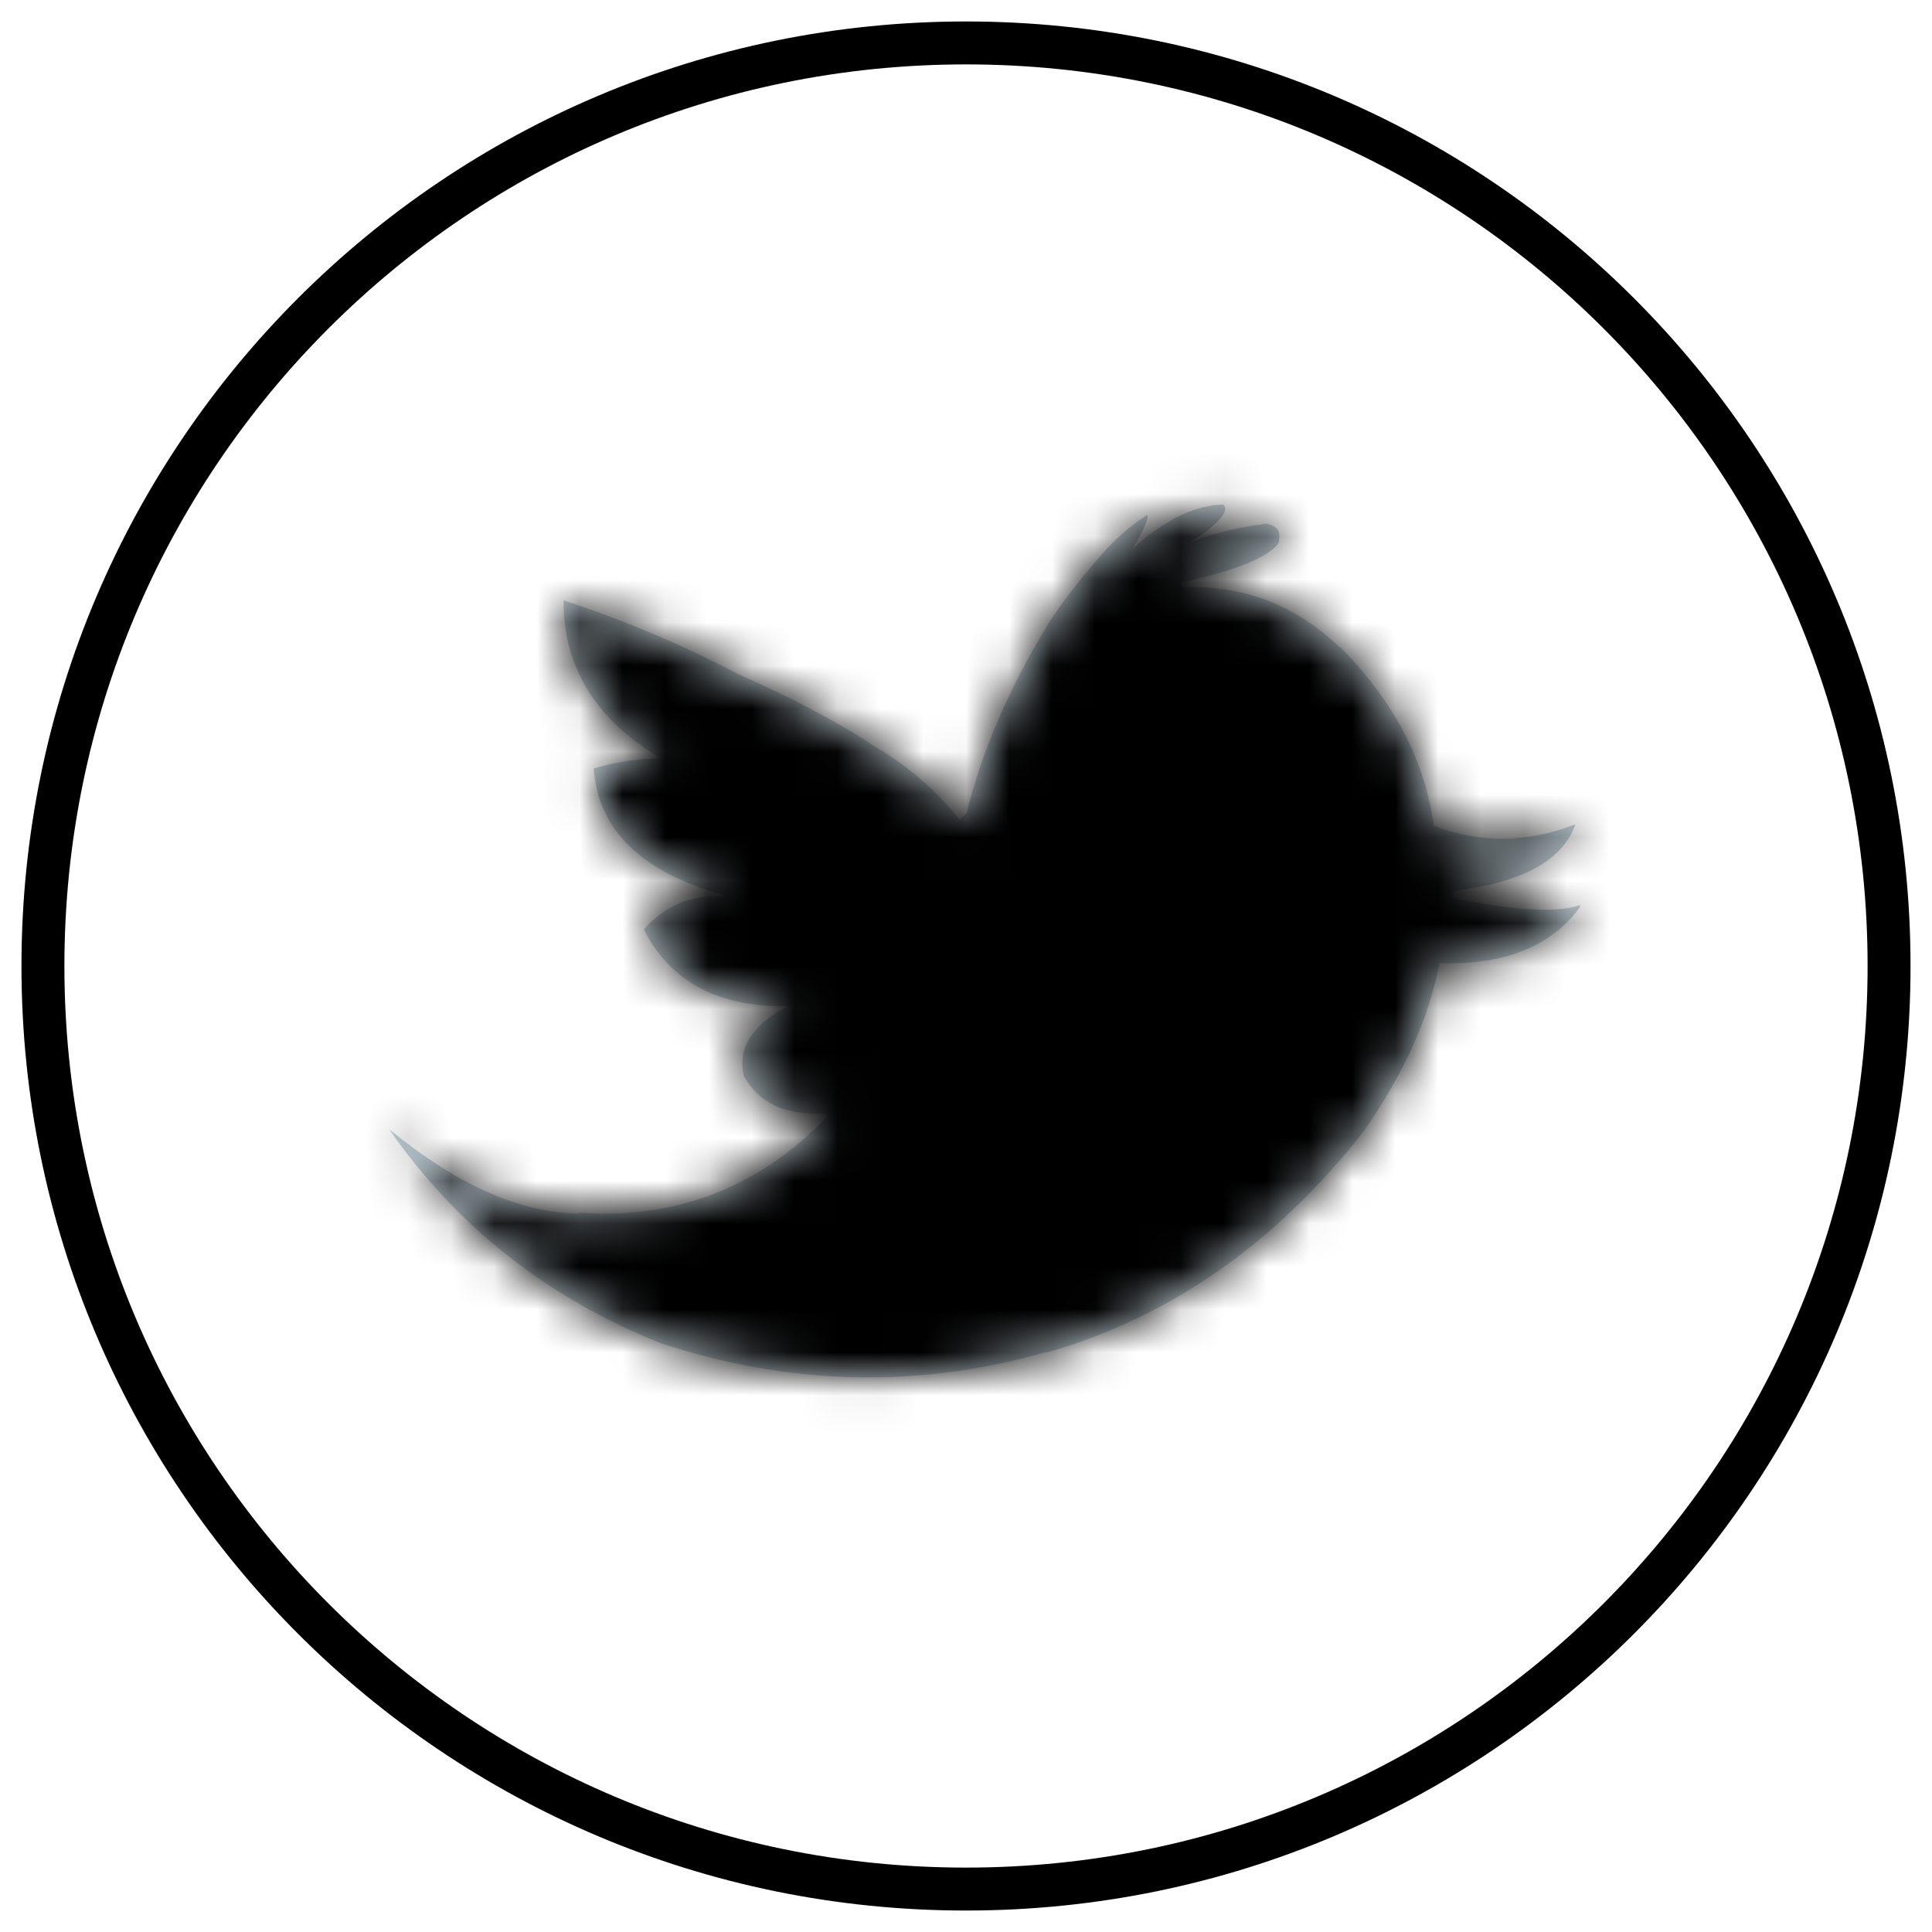 <svg width="45" height="45" viewBox="0 0 45 45" fill="none" xmlns="http://www.w3.org/2000/svg">
<path fill-rule="evenodd" clip-rule="evenodd" d="M22.5 44C34.374 44 44 34.374 44 22.5C44 10.626 34.374 1 22.5 1C10.626 1 1 10.626 1 22.5C1 34.374 10.626 44 22.5 44Z" stroke="black"/>
<path fill-rule="evenodd" clip-rule="evenodd" d="M31.244 15.1L31.194 15.066C30.161 14.083 28.944 13.617 27.544 13.683L27.494 13.583L27.528 13.567C28.794 13.283 29.544 12.983 29.777 12.65C29.844 12.383 29.761 12.233 29.477 12.2C28.844 12.283 28.244 12.417 27.728 12.633C28.394 12.2 28.644 11.9 28.494 11.75C27.844 11.767 27.128 12.1 26.394 12.767C26.661 12.3 26.778 12.033 26.711 12C26.344 12.233 26.044 12.5 25.778 12.783C25.211 13.417 24.761 14 24.411 14.533L24.395 14.566C23.511 16.016 22.878 17.466 22.511 18.95L22.378 19.066L22.345 19.083C21.811 18.416 21.161 17.85 20.395 17.4C19.495 16.8 18.428 16.25 17.195 15.7C15.862 15 14.495 14.433 13.128 13.983C13.112 15.533 13.878 16.75 15.362 17.65V17.666C14.845 17.666 14.328 17.75 13.828 17.9C13.928 19.333 14.945 20.316 16.862 20.849L16.845 20.883C16.095 20.833 15.478 21.099 14.995 21.649C15.628 22.883 16.745 23.466 18.361 23.433C18.045 23.599 17.795 23.766 17.628 23.966C17.328 24.283 17.228 24.649 17.328 25.066C17.678 25.699 18.295 25.983 19.211 25.933L19.261 25.999L19.245 26.032C17.662 27.666 15.745 28.399 13.512 28.249L13.478 28.266C12.112 28.249 10.645 27.599 9.062 26.299C10.645 28.582 12.762 30.232 15.378 31.282C18.361 32.266 21.361 32.349 24.345 31.499H24.395C27.294 30.666 29.744 28.932 31.777 26.332C32.711 24.983 33.294 23.683 33.527 22.433C35.044 22.483 36.127 22.049 36.81 21.116L36.794 21.083C36.277 21.266 35.294 21.216 33.844 20.916V20.75C35.444 20.566 36.394 20.049 36.694 19.2C35.577 19.633 34.477 19.65 33.394 19.233C33.194 17.733 32.477 16.35 31.244 15.1Z" fill="#C2D1D9"/>
<mask id="mask0_727_599" style="mask-type:luminance" maskUnits="userSpaceOnUse" x="9" y="11" width="28" height="22">
<path fill-rule="evenodd" clip-rule="evenodd" d="M31.244 15.1L31.194 15.066C30.161 14.083 28.944 13.617 27.544 13.683L27.494 13.583L27.528 13.567C28.794 13.283 29.544 12.983 29.777 12.65C29.844 12.383 29.761 12.233 29.477 12.2C28.844 12.283 28.244 12.417 27.728 12.633C28.394 12.2 28.644 11.9 28.494 11.75C27.844 11.767 27.128 12.1 26.394 12.767C26.661 12.3 26.778 12.033 26.711 12C26.344 12.233 26.044 12.5 25.778 12.783C25.211 13.417 24.761 14 24.411 14.533L24.395 14.566C23.511 16.016 22.878 17.466 22.511 18.95L22.378 19.066L22.345 19.083C21.811 18.416 21.161 17.85 20.395 17.4C19.495 16.8 18.428 16.25 17.195 15.7C15.862 15 14.495 14.433 13.128 13.983C13.112 15.533 13.878 16.75 15.362 17.65V17.666C14.845 17.666 14.328 17.75 13.828 17.9C13.928 19.333 14.945 20.316 16.862 20.849L16.845 20.883C16.095 20.833 15.478 21.099 14.995 21.649C15.628 22.883 16.745 23.466 18.361 23.433C18.045 23.599 17.795 23.766 17.628 23.966C17.328 24.283 17.228 24.649 17.328 25.066C17.678 25.699 18.295 25.983 19.211 25.933L19.261 25.999L19.245 26.032C17.662 27.666 15.745 28.399 13.512 28.249L13.478 28.266C12.112 28.249 10.645 27.599 9.062 26.299C10.645 28.582 12.762 30.232 15.378 31.282C18.361 32.266 21.361 32.349 24.345 31.499H24.395C27.294 30.666 29.744 28.932 31.777 26.332C32.711 24.983 33.294 23.683 33.527 22.433C35.044 22.483 36.127 22.049 36.81 21.116L36.794 21.083C36.277 21.266 35.294 21.216 33.844 20.916V20.75C35.444 20.566 36.394 20.049 36.694 19.2C35.577 19.633 34.477 19.65 33.394 19.233C33.194 17.733 32.477 16.35 31.244 15.1Z" fill="white"/>
</mask>
<g mask="url(#mask0_727_599)">
<rect x="6.375" y="6.375" width="32.25" height="32.25" fill="black"/>
</g>
</svg>

